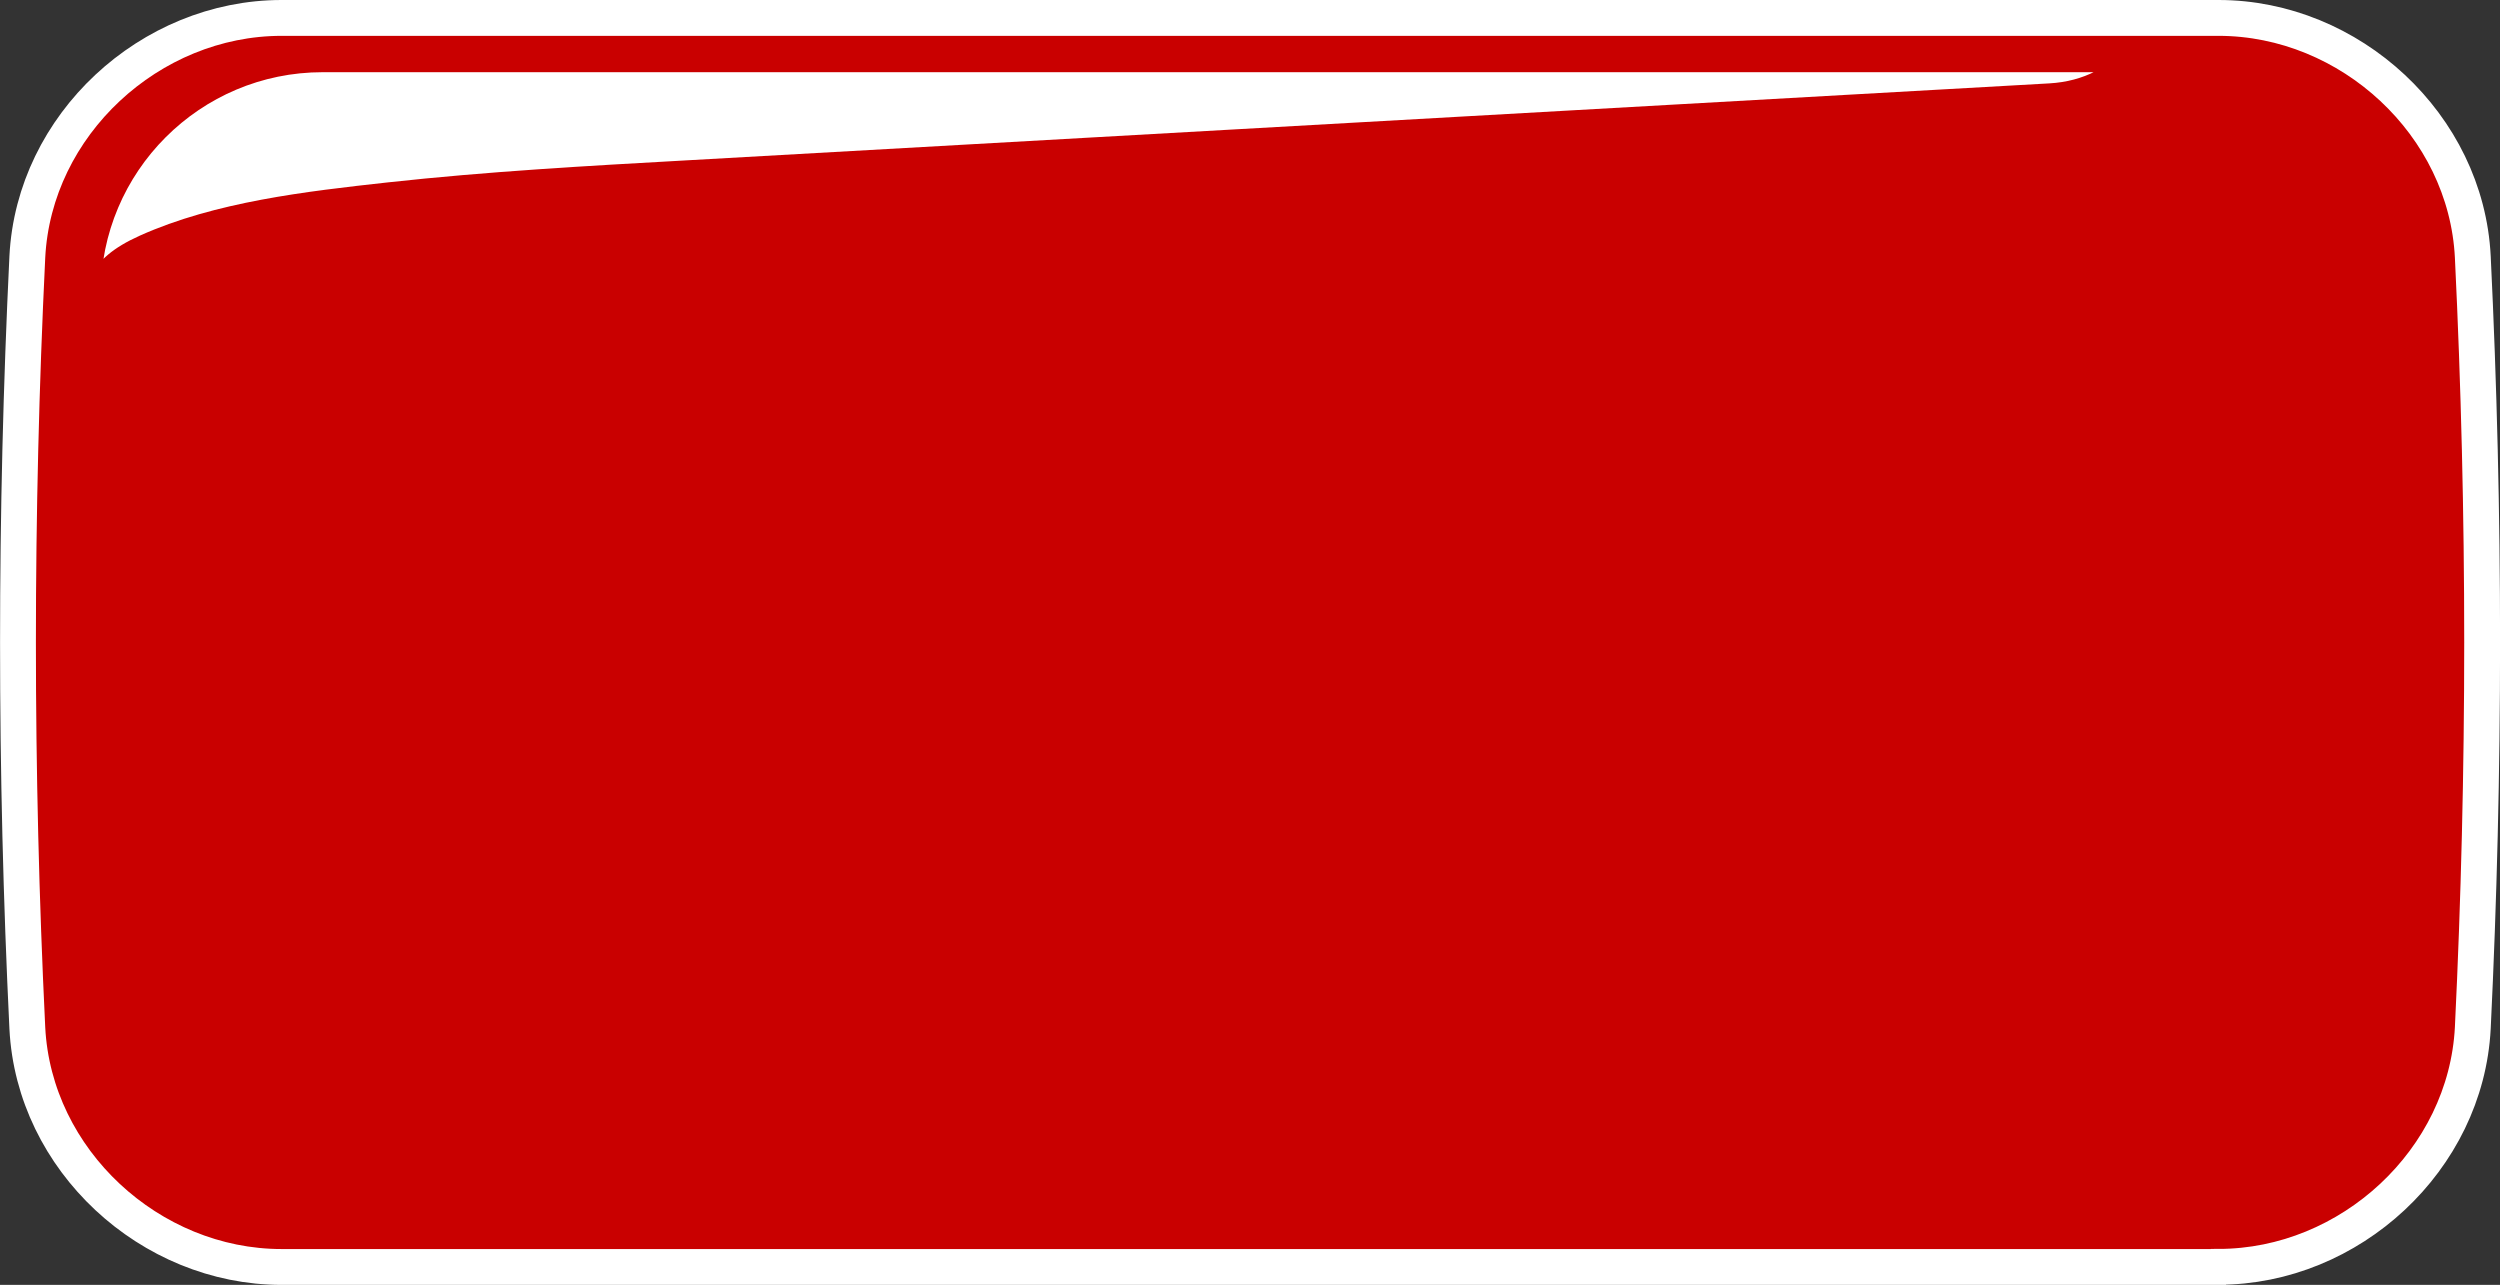 <?xml version="1.0" encoding="UTF-8"?>
<svg id="Layer_2" data-name="Layer 2" xmlns="http://www.w3.org/2000/svg" xmlns:xlink="http://www.w3.org/1999/xlink" viewBox="0 0 196.69 101.09">
  <rect x="0" y="0" width="196.69" height="101.09" fill="#333333" stroke="none"/>
  <defs>
    <style>
      .cls-1 {
        fill: #fff;
      }

      .cls-2 {
        fill: none;
        stroke: #fff;
        stroke-miterlimit: 10;
        stroke-width: 2.82px;
      }

      .cls-3 {
        clip-path: url(#clippath);
      }

      .cls-4 {
        fill: #c90000;
      }
    </style>
    <clipPath id="clippath">
      <rect class="cls-4" x="7.92" y="5.68" width="182" height="88.44" rx="17.47" ry="17.47"/>
    </clipPath>
  </defs>
  <g id="Layer_1-2" data-name="Layer 1">
    <g>
      <g>
        <path class="cls-4" d="M174.53,99.68H22.16c-10.36,0-19.49-8.41-20.01-18.8-.98-20.21-.98-40.45,0-60.66C2.67,9.82,11.8,1.41,22.16,1.41c50.79,0,101.58,0,152.38,0,10.36,0,19.49,8.41,20.01,18.8.98,20.21.98,40.45,0,60.66-.53,10.39-9.66,18.8-20.01,18.8Z"/>
        <path class="cls-2" d="M174.53,99.68H22.16c-10.36,0-19.49-8.41-20.01-18.8-.98-20.21-.98-40.45,0-60.66C2.67,9.82,11.8,1.41,22.16,1.41c50.79,0,101.58,0,152.38,0,10.36,0,19.49,8.41,20.01,18.8.98,20.21.98,40.45,0,60.66-.53,10.39-9.66,18.8-20.01,18.8Z"/>
      </g>
      <g>
        <rect class="cls-4" x="7.92" y="5.68" width="182" height="88.44" rx="17.47" ry="17.47"/>
        <g class="cls-3">
          <g>
            <path class="cls-4" d="M-11.7,33.51C1.77,27.56-6.27,18.06,5.58,11.69c9.55-5.14,28.56-6.54,45.59-7.5C87.86,2.11,124.55.04,161.24-2.03"/>
            <path class="cls-1" d="M-7.36,40.94c6.37-3.07,10.49-7.84,12.77-14.49,1.37-3.99,1.3-5.98,5.59-7.91,5.95-2.67,13.09-3.48,19.51-4.19,7.84-.86,15.73-1.3,23.6-1.74,35.71-2.02,71.42-4.03,107.12-6.05,11.01-.62,11.08-17.83,0-17.21-36.98,2.09-73.95,4.14-110.93,6.26-14.62.84-30.65,1.13-44.44,6.55C-.63,4.74-6.08,8.66-8.91,15.24c-2.33,5.41-1.65,8.21-7.14,10.85-9.97,4.8-1.26,19.65,8.68,14.86h0Z"/>
          </g>
        </g>
      </g>
    </g>
  </g>
</svg>